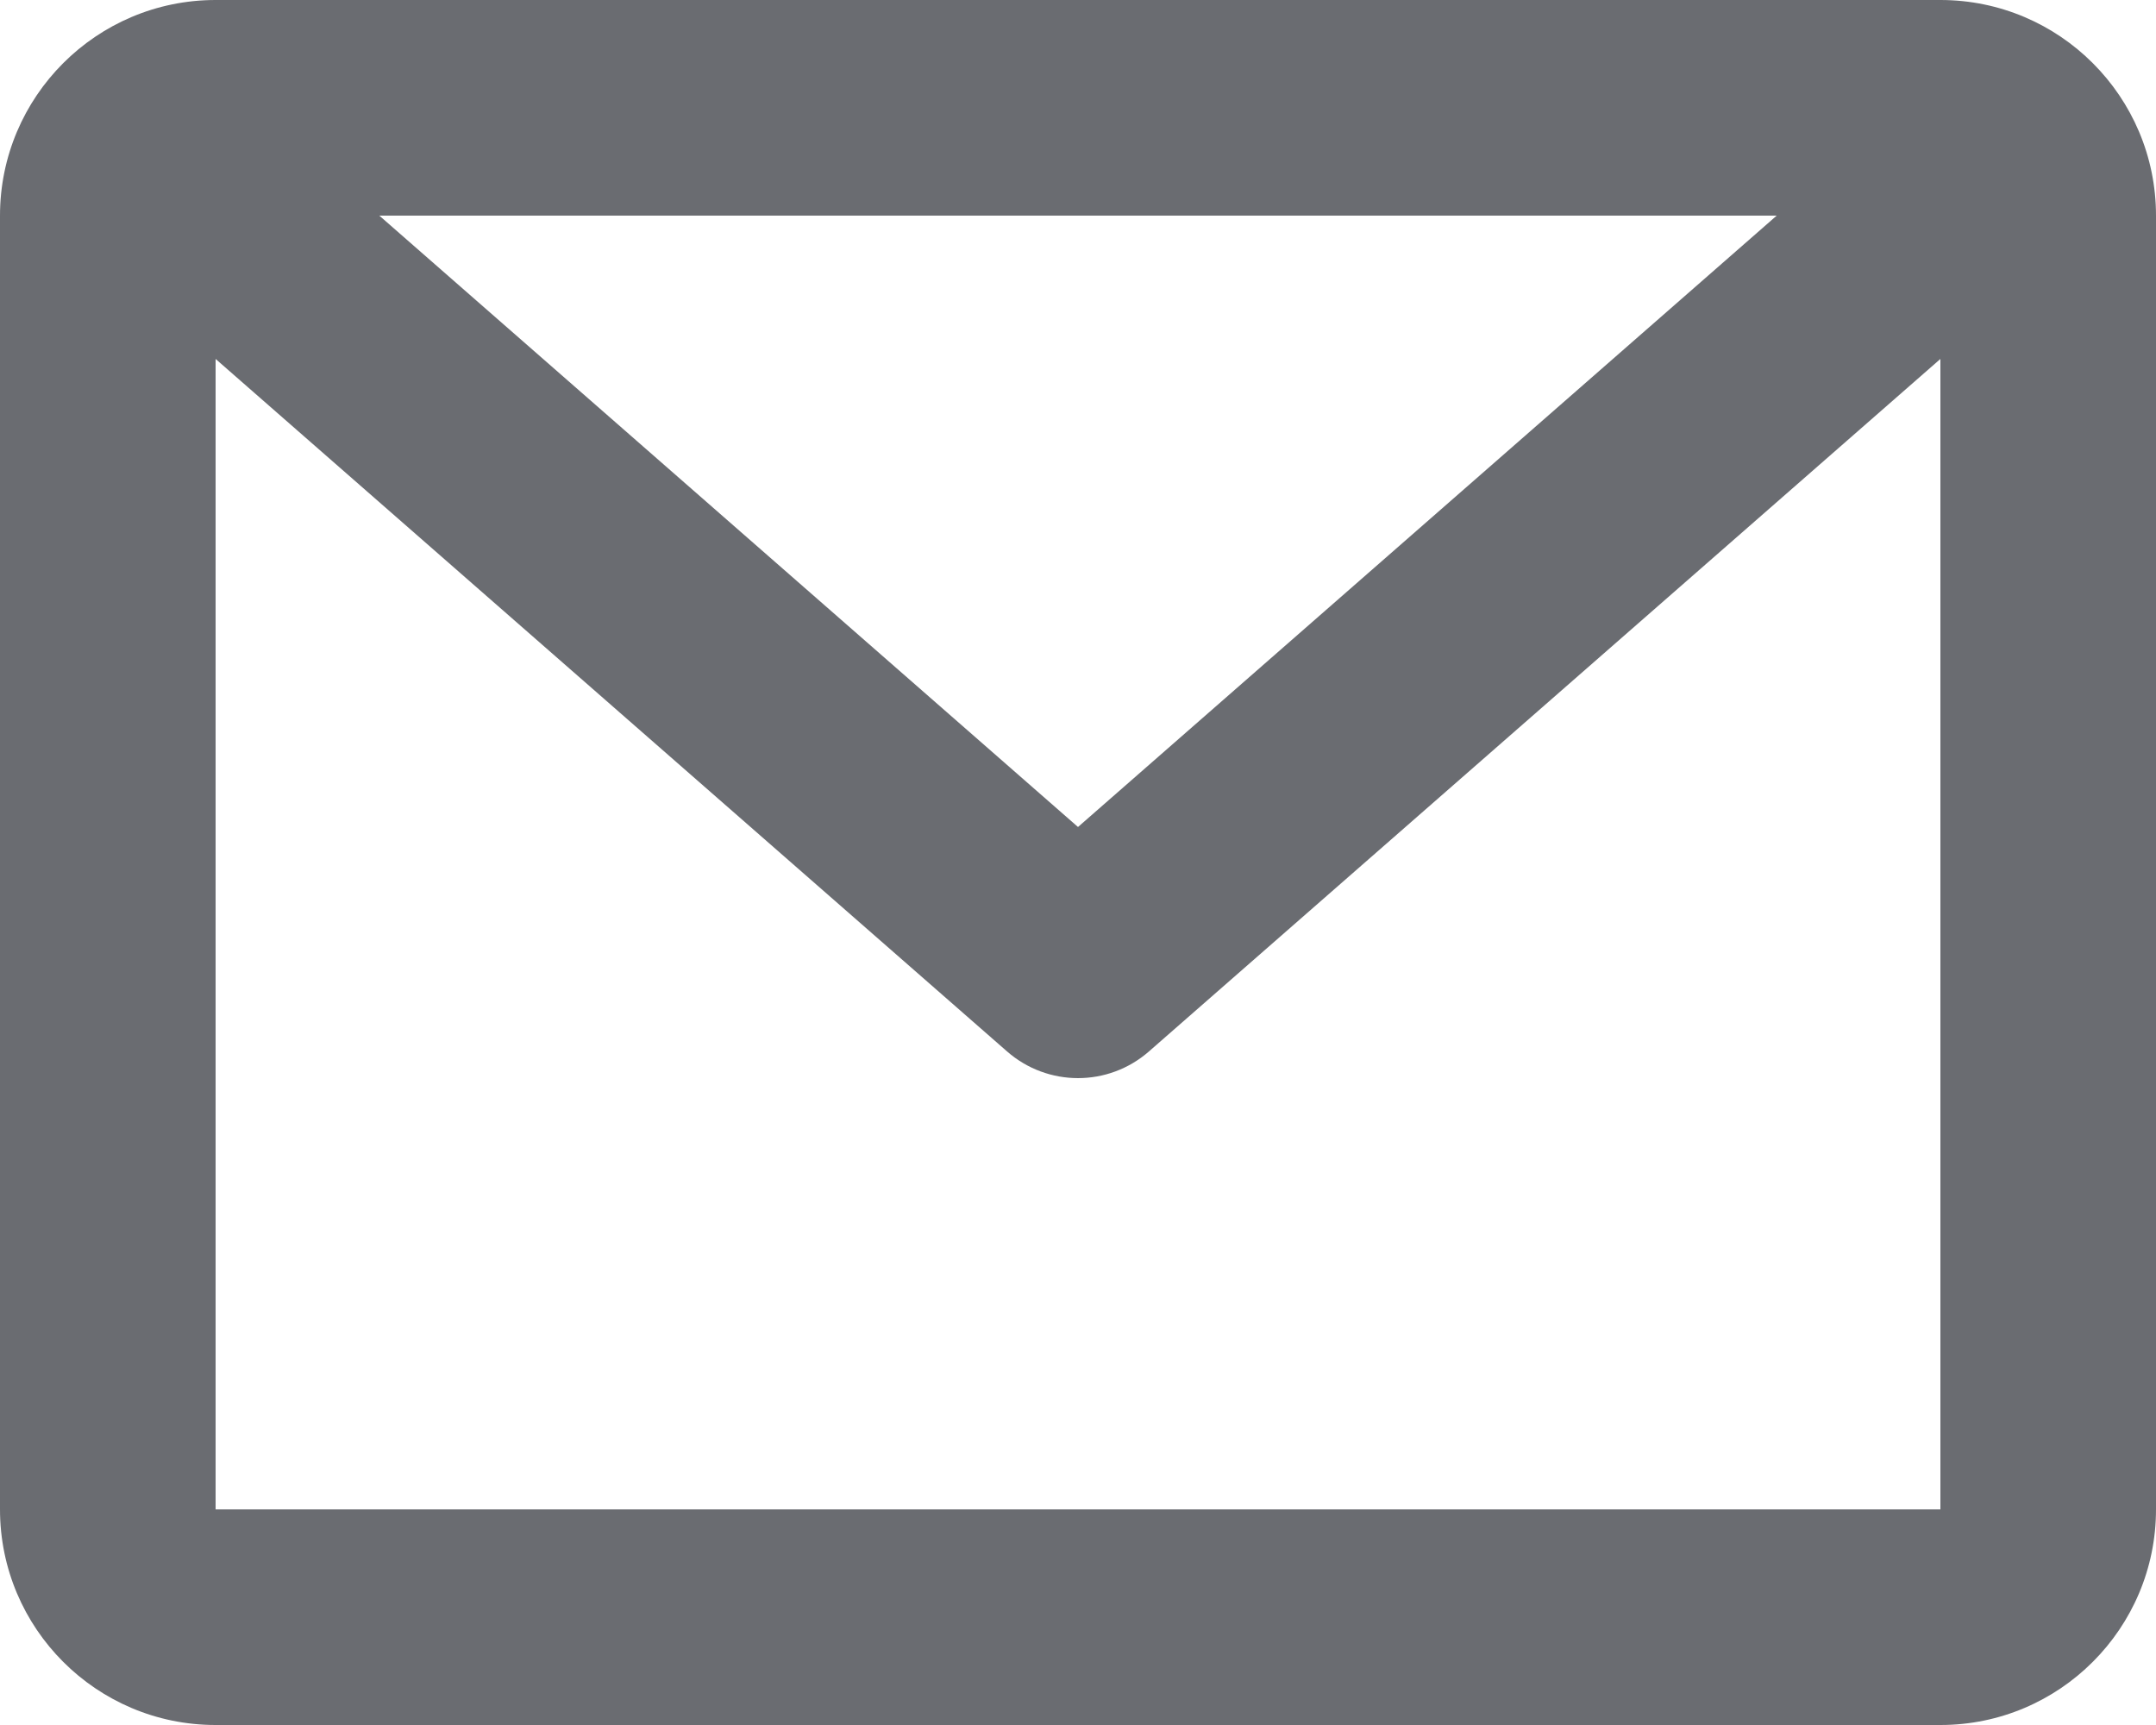 <svg width="15" height="12" viewBox="0 0 15 12" fill="none" xmlns="http://www.w3.org/2000/svg">
<path d="M0 1.5C0 0.672 0.672 0 1.5 0H13.5C14.328 0 15 0.672 15 1.5V10.5C15 11.328 14.328 12 13.5 12H1.5C0.672 12 0 11.328 0 10.5V1.5ZM2.639 1.5L7.5 5.753L12.361 1.5H2.639ZM13.5 2.497L7.994 7.314C7.711 7.562 7.289 7.562 7.006 7.314L1.5 2.497V10.5H13.5V2.497Z" fill="#6A6C71"/>
</svg>
